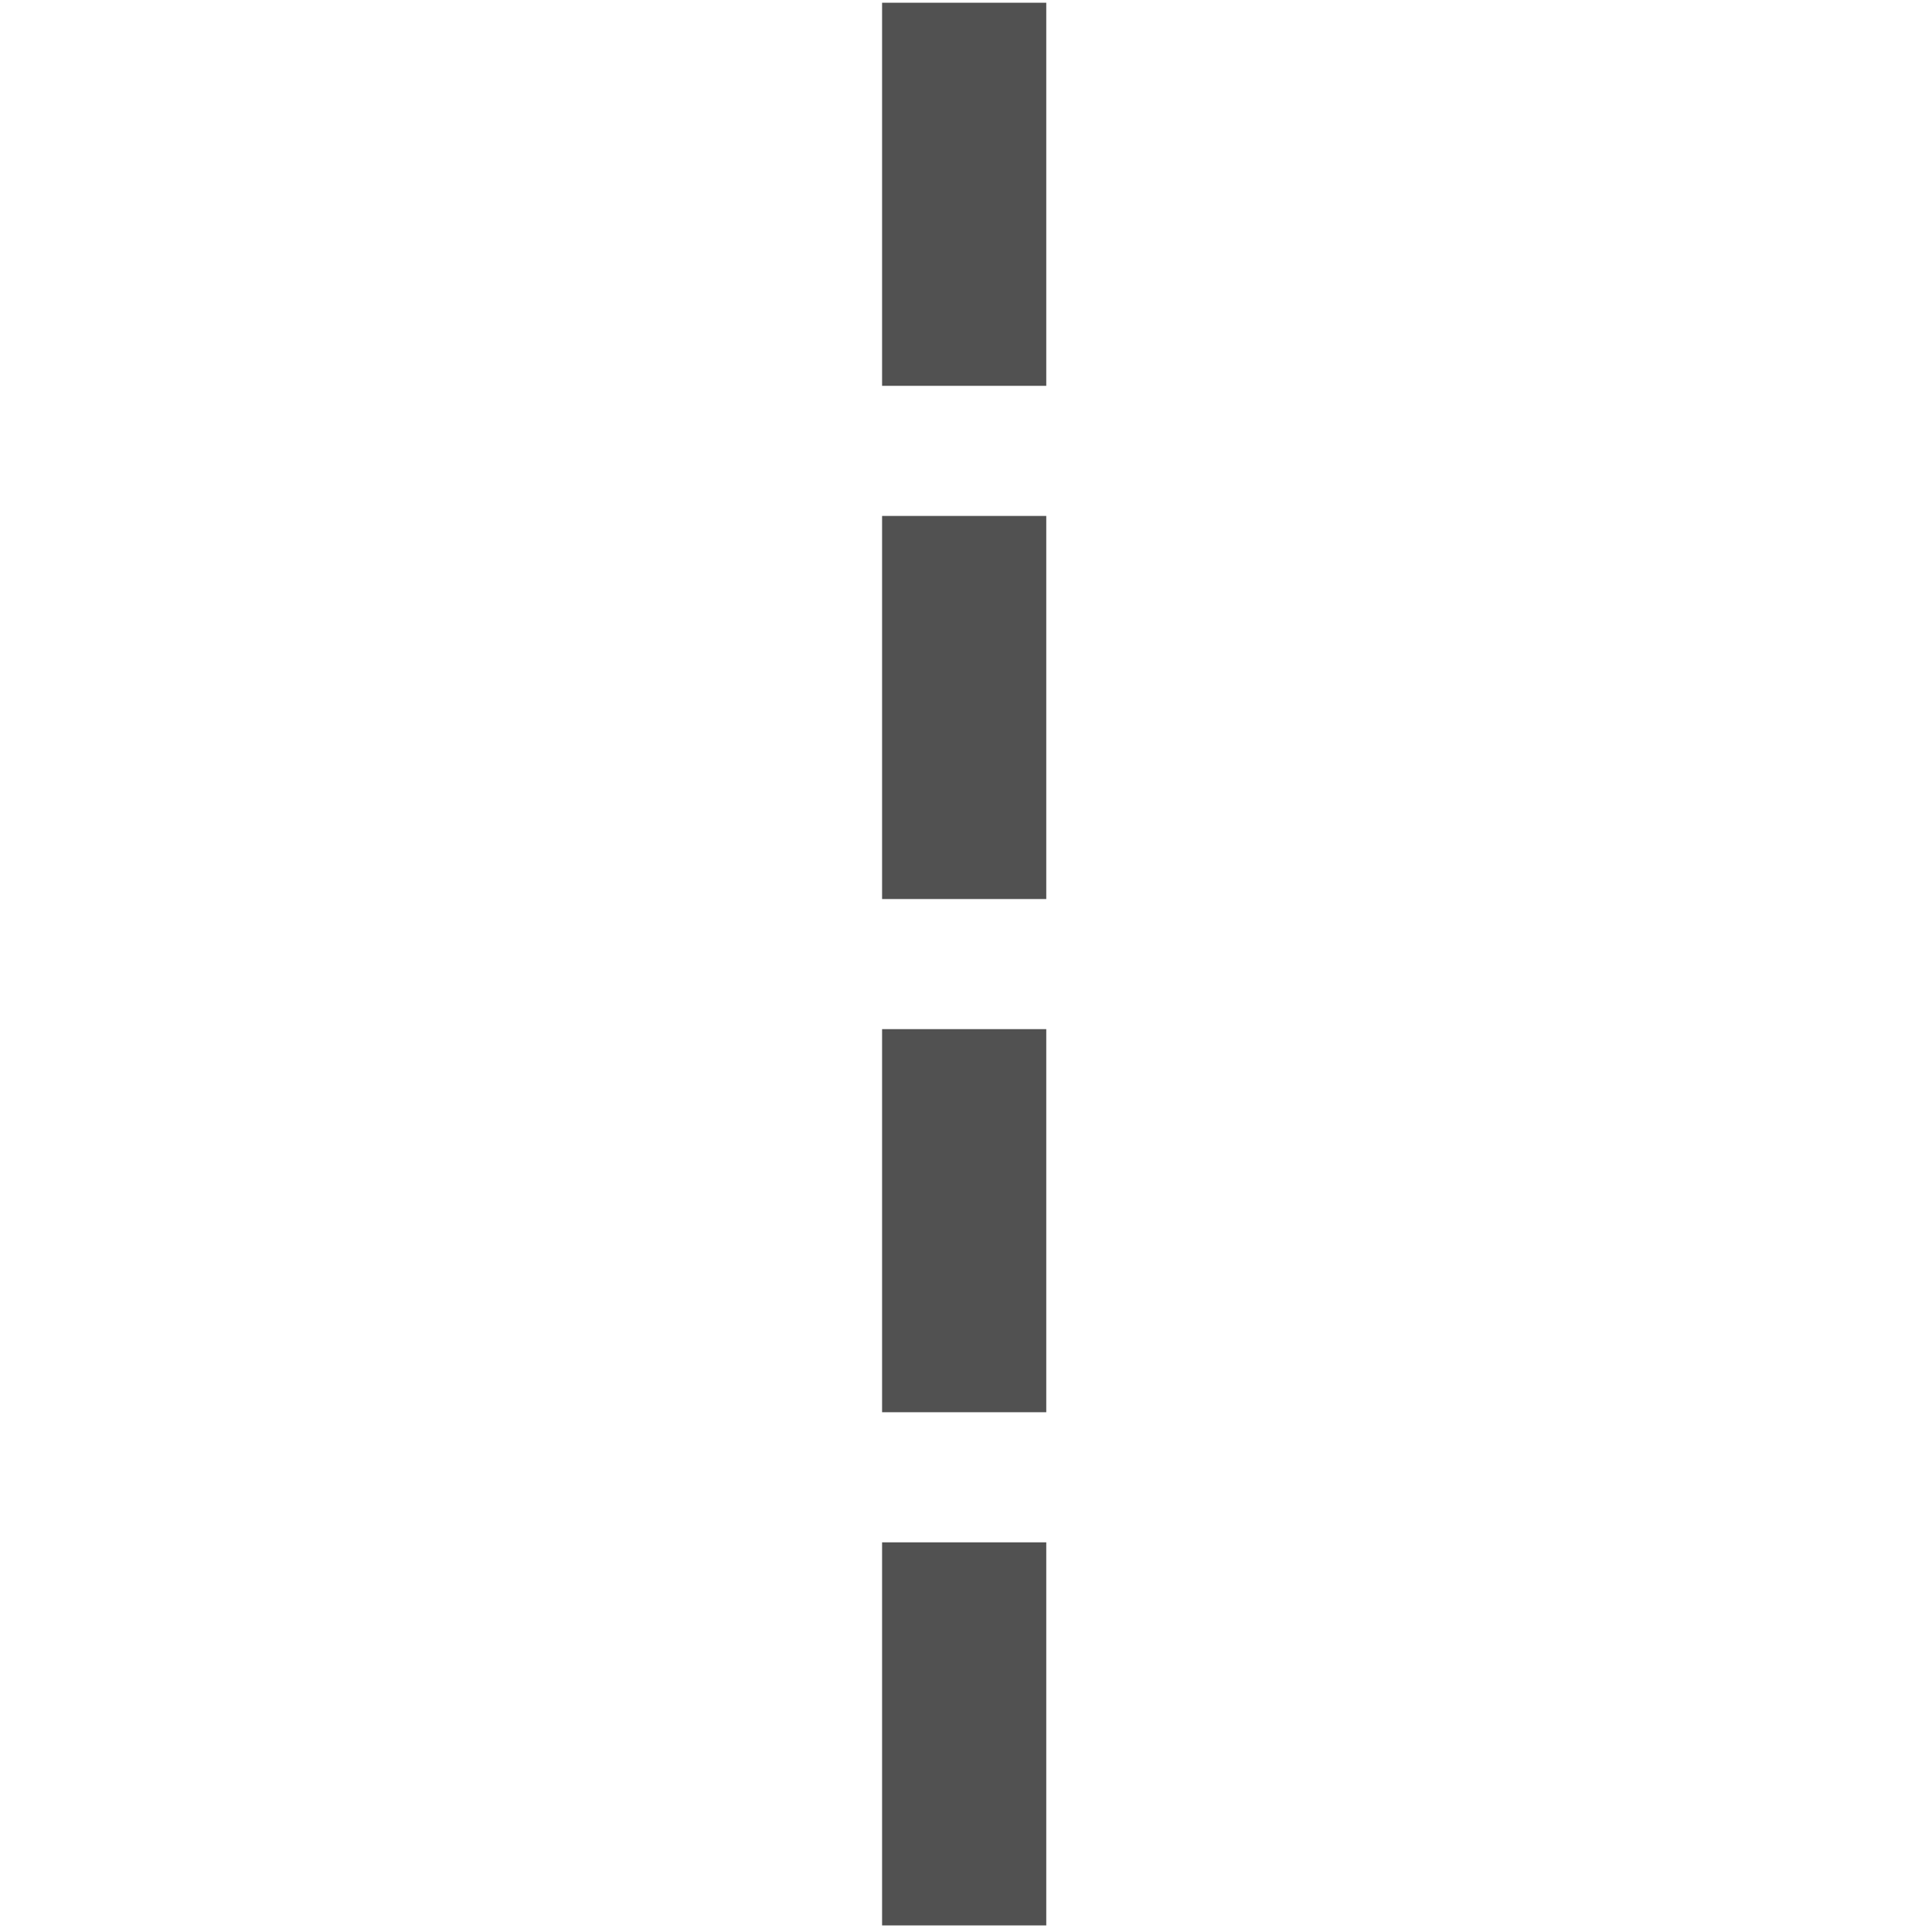<svg xmlns="http://www.w3.org/2000/svg" xmlns:xlink="http://www.w3.org/1999/xlink" width="200" height="200" class="icon" p-id="4188" t="1592460492938" version="1.1" viewBox="0 0 1024 1024"><defs><style type="text/css"/></defs><path fill="#515151" d="M467.523 1.45h87.021v203.05h-87.021zM467.523 273.457h87.021v203.05h-87.021zM467.523 545.463h87.021v203.05h-87.021zM467.523 817.469h87.021v203.05h-87.021z" p-id="4189"/></svg>